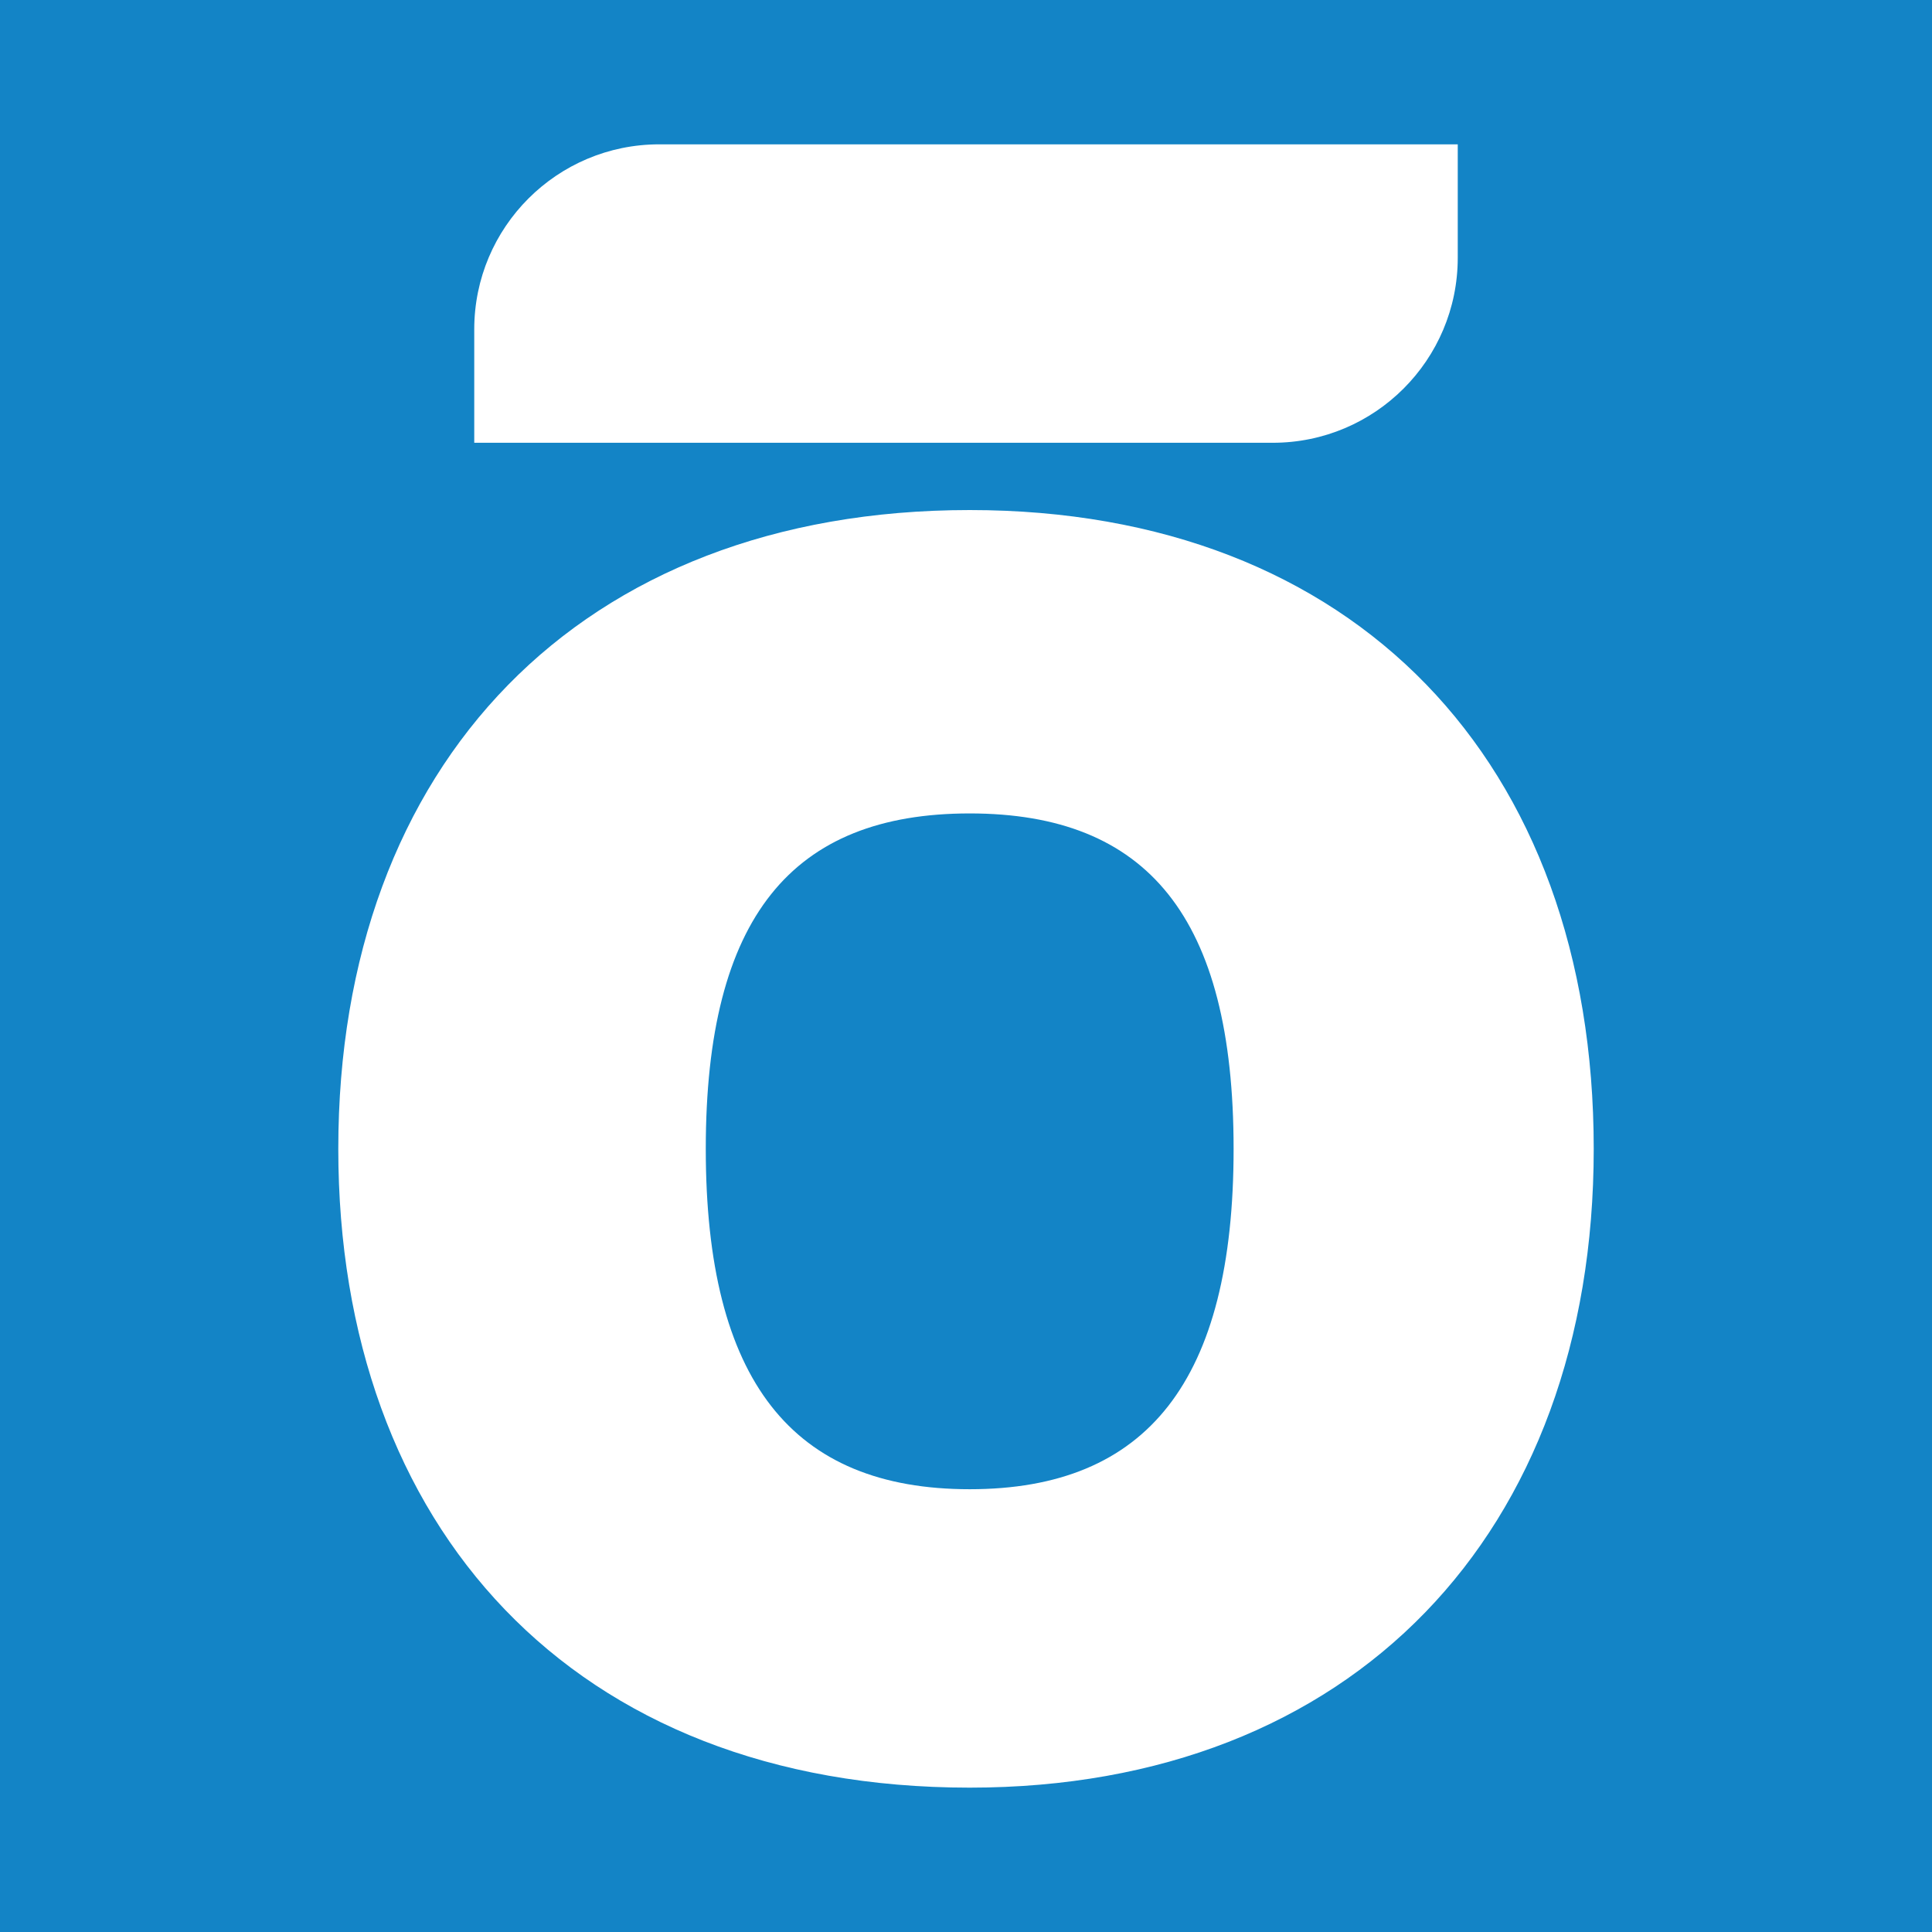 <?xml version="1.0" ?>
<svg xmlns="http://www.w3.org/2000/svg" viewBox="0 0 1000 1000" xml:space="preserve">
	<style>.st1{fill:#fff}</style>
	<path d="M0 0h1000v1000H0z" style="fill:#1384c6"/>
	<path d="M175.1 594.65C175.1 395.49 300.21 264 501.92 264c199.15 0 322.99 130.21 322.99 330.64 0 199.15-125.11 330.64-322.99 330.64-205.54.01-326.82-135.31-326.82-330.63zm463.41 0c0-120-44.68-173.62-136.6-173.62s-136.6 53.62-136.6 173.62S410 770.82 501.92 770.82s136.59-56.17 136.59-176.17zM245.47 229.18v-58.72c0-52.88 42.87-95.75 95.75-95.75h413.31v58.72c0 52.88-42.87 95.75-95.75 95.75H245.47z" class="st1"/>
</svg>
